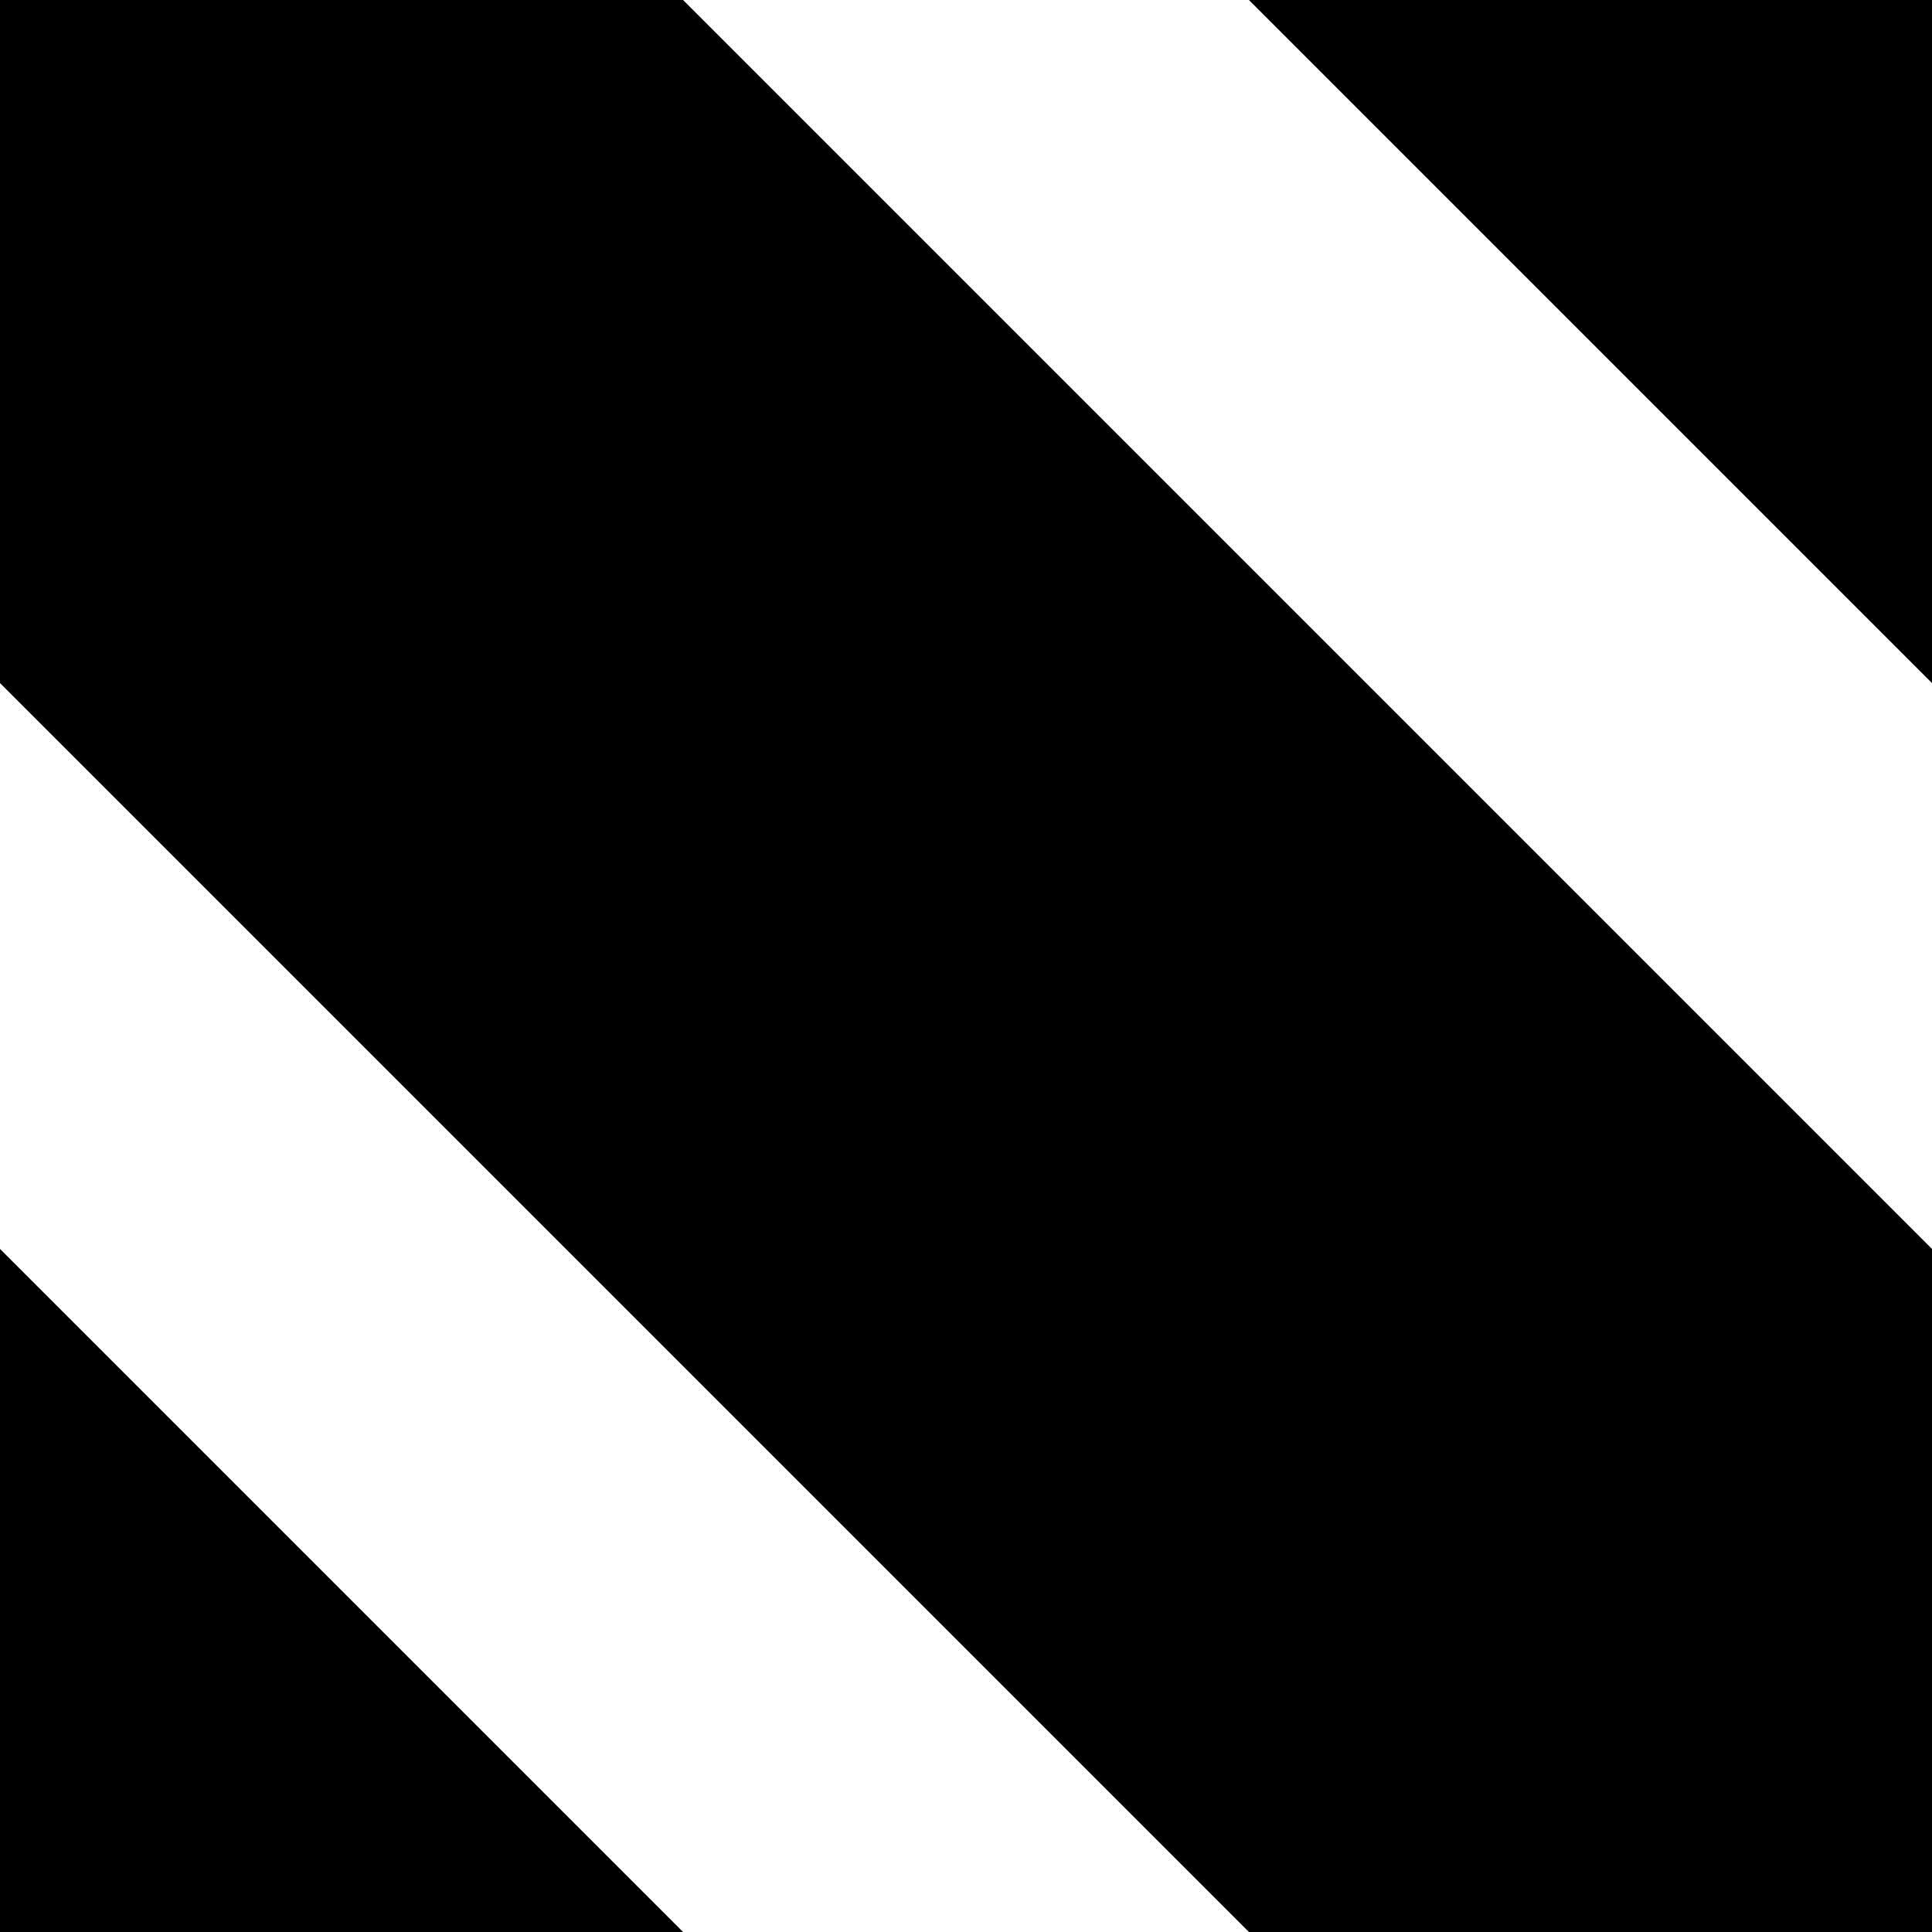 <svg height="4" viewBox="0 0 4 4" width="4" xmlns="http://www.w3.org/2000/svg"><g fill="none" fill-rule="evenodd" stroke="%FILLCOLOR%" stroke-linecap="square" stroke-width="2"><path d="m-.5-.5 5 5"/><path d="m-1.5 2.5 5 5"/><path d="m.5-3.5 5 5"/></g></svg>
